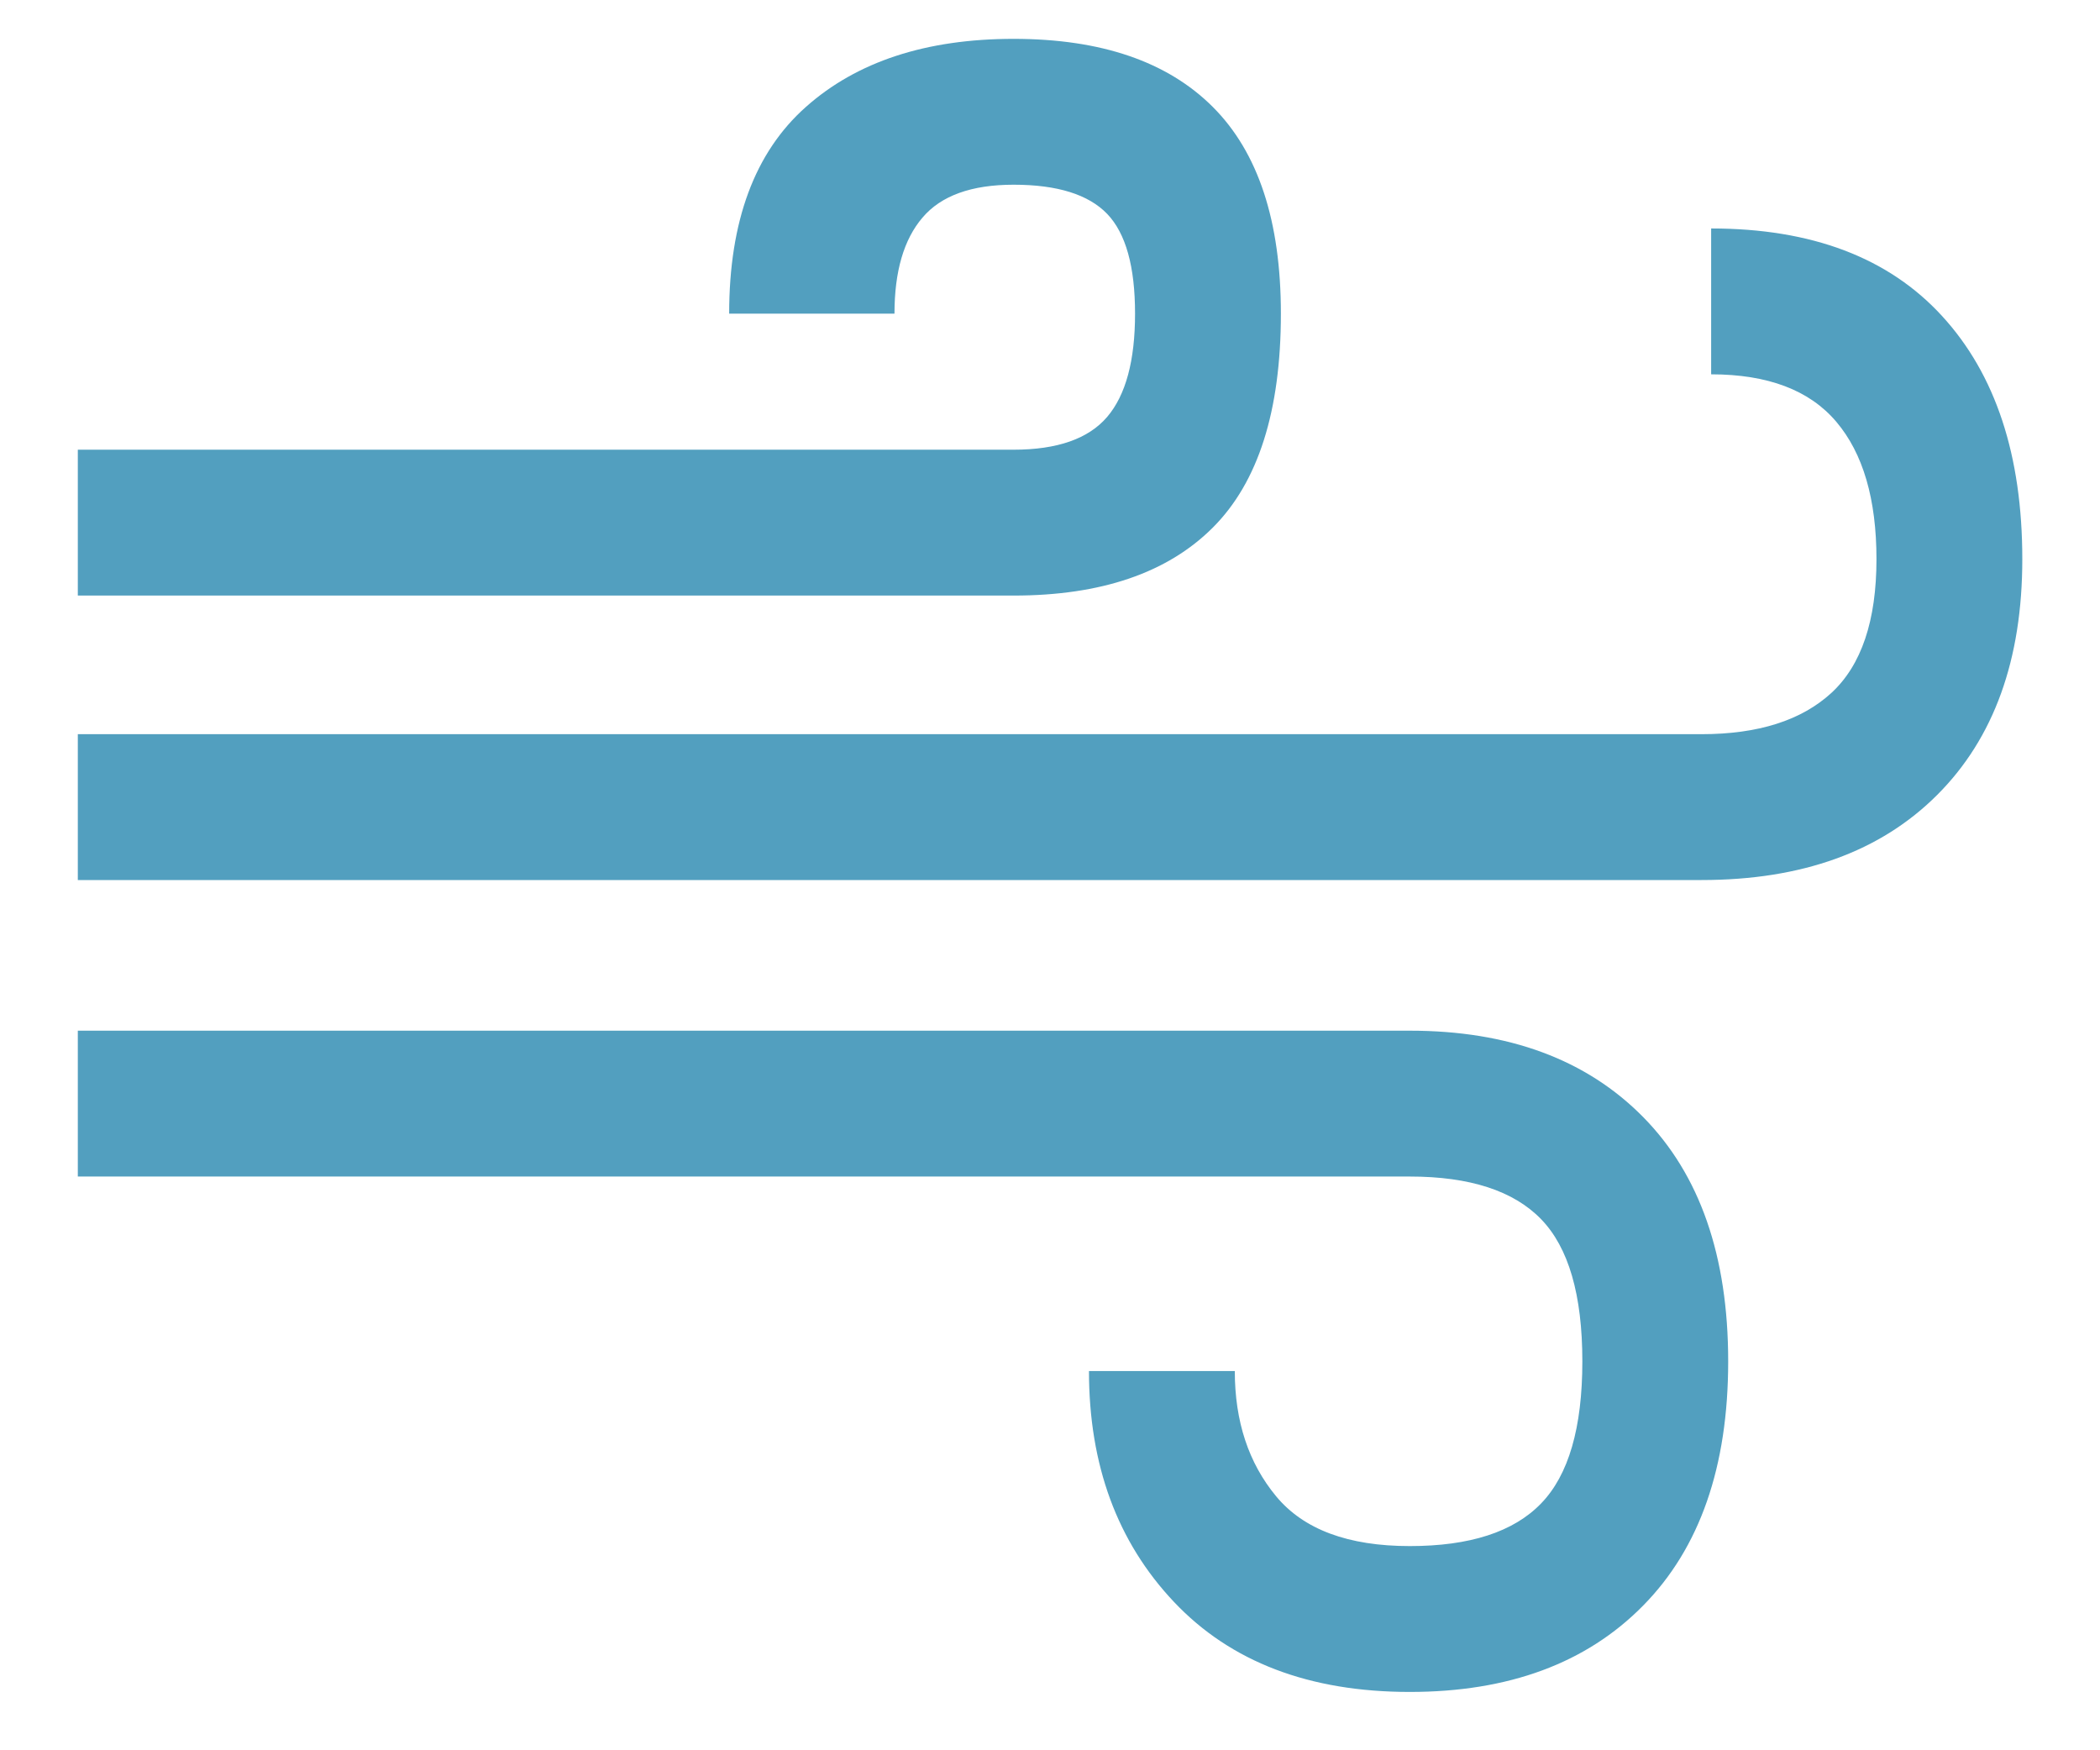 <svg width="18" height="15" viewBox="0 0 18 15" fill="none" xmlns="http://www.w3.org/2000/svg">
<path d="M8.688 0.333C7.938 0.333 7.344 0.528 6.907 0.917C6.469 1.306 6.25 1.896 6.25 2.688H7.667C7.667 2.326 7.747 2.052 7.907 1.865C8.066 1.677 8.327 1.583 8.688 1.583C9.063 1.583 9.33 1.667 9.49 1.833C9.65 2 9.729 2.285 9.729 2.688C9.729 3.09 9.65 3.385 9.49 3.573C9.33 3.76 9.063 3.854 8.688 3.854H0.667V5.104H8.688C9.438 5.104 10.007 4.91 10.396 4.521C10.785 4.132 10.979 3.521 10.979 2.688C10.979 1.896 10.785 1.306 10.396 0.917C10.007 0.528 9.438 0.333 8.688 0.333ZM0.667 8.833V10.083H12.084C12.598 10.083 12.973 10.205 13.209 10.448C13.445 10.691 13.563 11.097 13.563 11.667C13.563 12.236 13.445 12.642 13.209 12.885C12.973 13.129 12.598 13.25 12.084 13.25C11.556 13.25 11.174 13.108 10.938 12.823C10.702 12.538 10.584 12.181 10.584 11.75H9.334C9.334 12.556 9.577 13.215 10.063 13.729C10.549 14.243 11.223 14.5 12.084 14.5C12.931 14.5 13.598 14.254 14.084 13.76C14.57 13.267 14.813 12.569 14.813 11.667C14.813 10.764 14.57 10.066 14.084 9.573C13.598 9.08 12.931 8.833 12.084 8.833H0.667ZM14.667 1.958V3.208C15.153 3.208 15.511 3.344 15.74 3.615C15.969 3.885 16.084 4.278 16.084 4.792C16.084 5.319 15.955 5.701 15.698 5.938C15.441 6.174 15.07 6.292 14.584 6.292H0.667V7.542H14.584C15.445 7.542 16.118 7.299 16.605 6.812C17.091 6.326 17.334 5.653 17.334 4.792C17.334 3.903 17.105 3.208 16.646 2.708C16.188 2.208 15.528 1.958 14.667 1.958Z" fill="#529FBF"/>
</svg>
